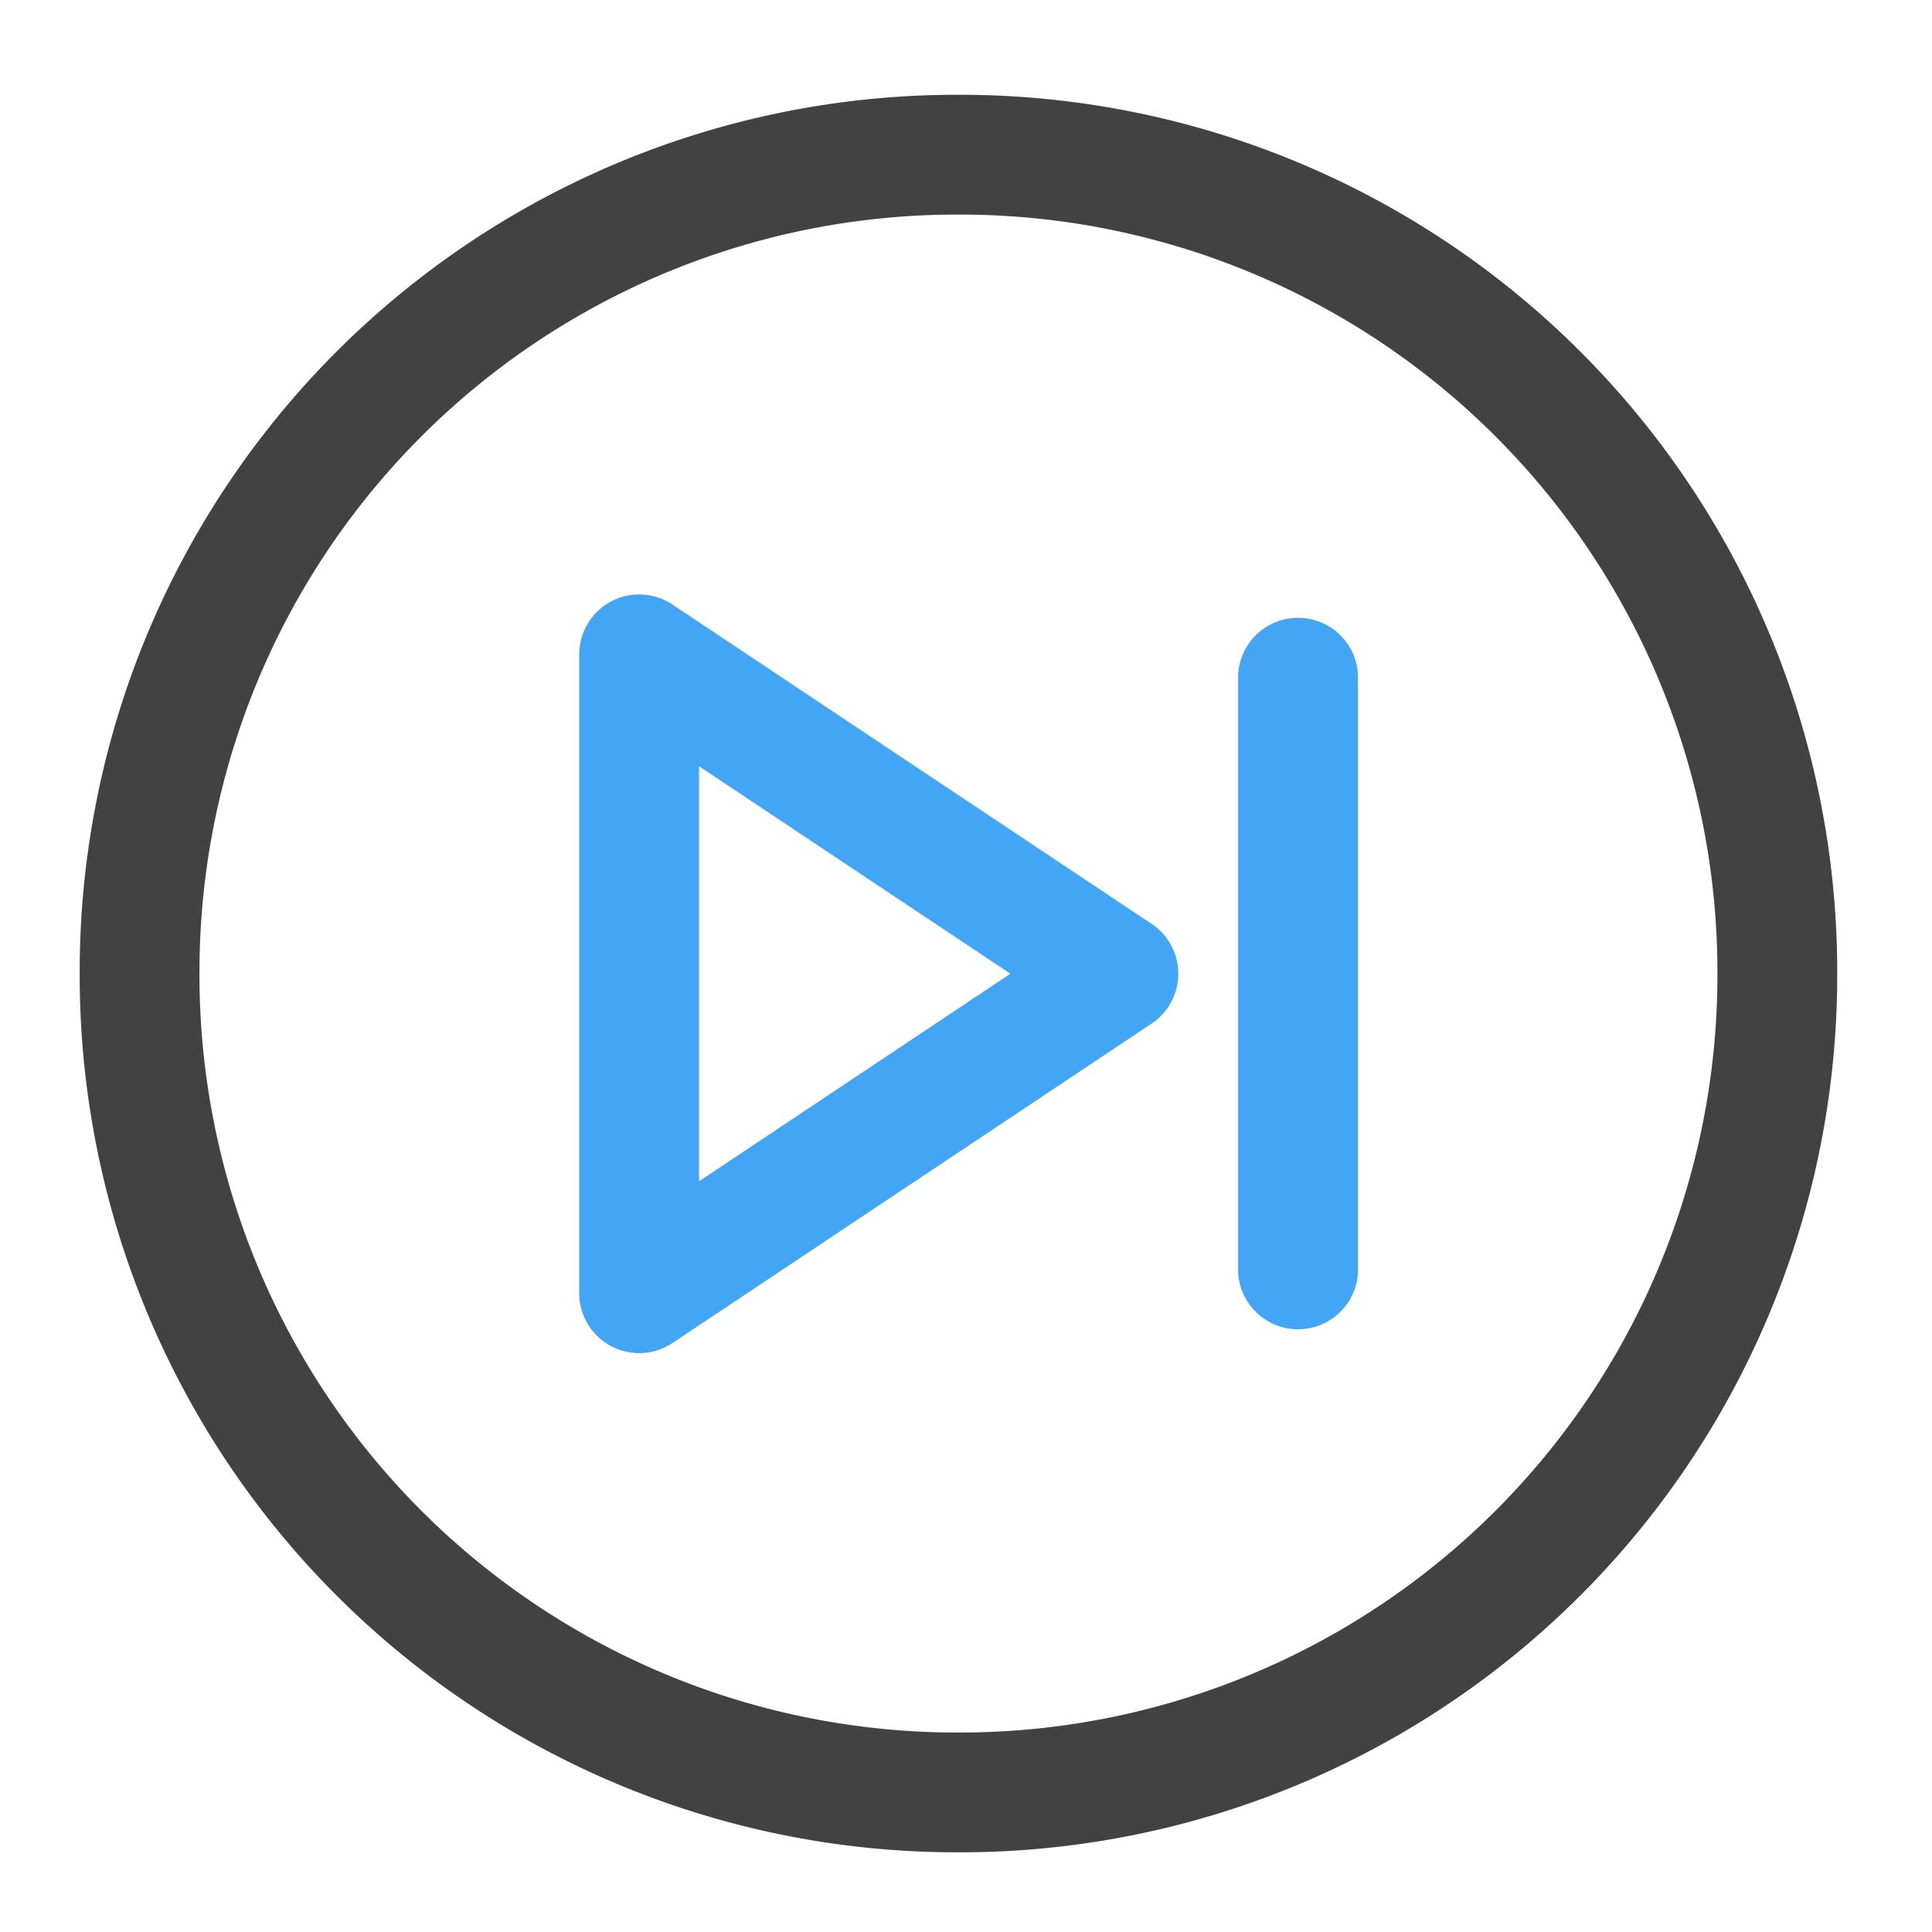 <svg xmlns="http://www.w3.org/2000/svg" width="16pt" height="16pt" viewBox="0 0 16 16"><path d="M7.938.785A7.262 7.262 0 0 0 .66 8.062a7.262 7.262 0 0 0 7.277 7.278 7.262 7.262 0 0 0 7.278-7.277A7.262 7.262 0 0 0 7.938.785zm0 .992a6.273 6.273 0 0 1 6.285 6.285 6.273 6.273 0 0 1-6.286 6.286 6.273 6.273 0 0 1-6.285-6.286 6.273 6.273 0 0 1 6.285-6.285zm0 0" fill="#424242"/><path d="M5.293 10.71V5.419l3.969 2.645zm0 0" fill="none" stroke-width=".992" stroke-linecap="round" stroke-linejoin="round" stroke="#42a5f5"/><path d="M11.246 5.582v4.961a.497.497 0 0 1-.992 0V5.582a.497.497 0 0 1 .992 0zm0 0" fill="#42a5f5"/></svg>